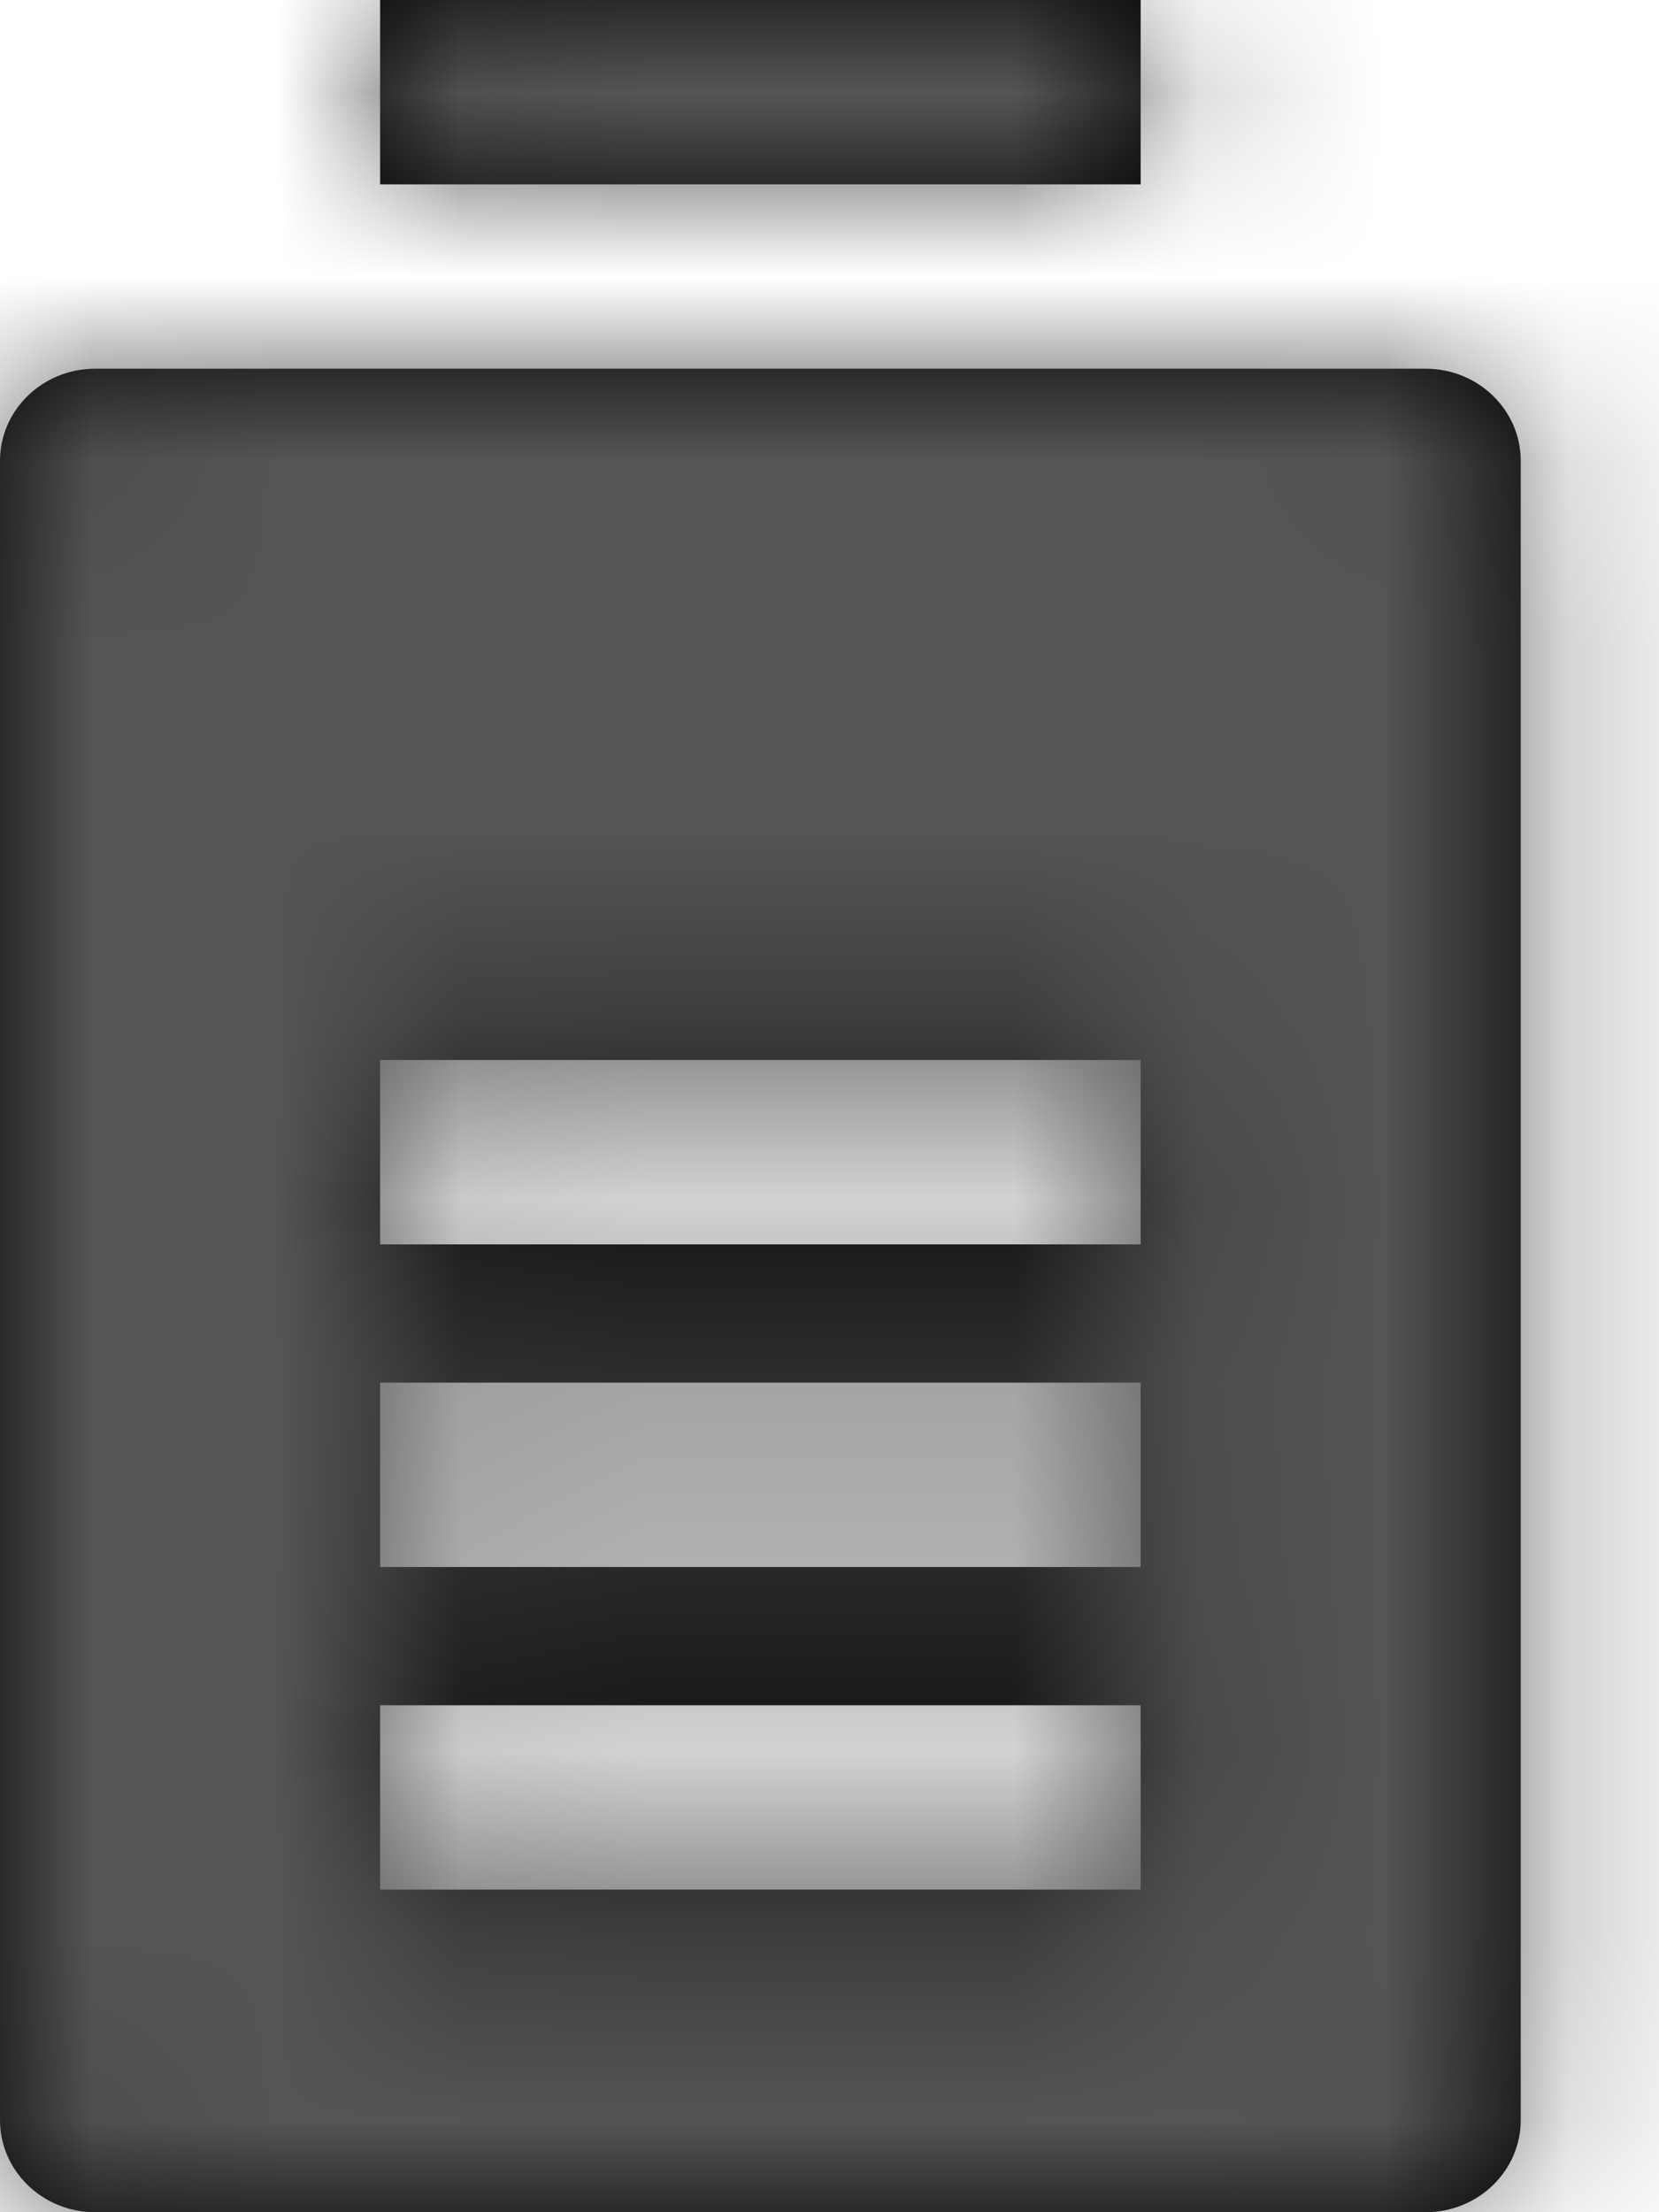 <?xml version="1.0" encoding="UTF-8"?>
<svg width="9px" height="12px" viewBox="0 0 9 12" version="1.1" xmlns="http://www.w3.org/2000/svg" xmlns:xlink="http://www.w3.org/1999/xlink">
    <!-- Generator: Sketch 56.2 (81672) - https://sketch.com -->
    <title>battery-high-12px</title>
    <desc>Created with Sketch.</desc>
    <defs>
        <path d="M7.734,2 L0.516,2 C0.231,2 0,2.224 0,2.5 L0,11.5 C0,11.776 0.231,12 0.516,12 L7.734,12 C8.019,12 8.25,11.776 8.25,11.5 L8.25,2.5 C8.25,2.224 8.019,2 7.734,2 Z M6.188,10.25 L2.062,10.25 L2.062,9.25 L6.188,9.25 L6.188,10.25 Z M6.188,8.5 L2.062,8.5 L2.062,7.5 L6.188,7.5 L6.188,8.5 Z M6.188,6.75 L2.062,6.75 L2.062,5.75 L6.188,5.75 L6.188,6.75 Z M2.062,0 L6.188,0 L6.188,1 L2.062,1 L2.062,0 Z" id="path-1"></path>
    </defs>
    <g id="Solo-Icons-Final" stroke="none" stroke-width="1" fill="none" fill-rule="evenodd">
        <g id="All-Nucleo-Icons" transform="translate(-175, -666)">
            <g id="Solo/Nucleo/12px/battery-high" transform="translate(175, 666)">
                <g id="battery-almost-full">
                    <g id="Colour/Default-Colour">
                        <mask id="mask-2" fill="white">
                            <use xlink:href="#path-1"></use>
                        </mask>
                        <use id="Mask" fill="#000000" fill-rule="nonzero" xlink:href="#path-1"></use>
                        <g id="Colour/Vault-Text-Grey-(Default)" mask="url(#mask-2)" fill="#555555">
                            <g transform="translate(-27, -26)" id="Colour">
                                <rect x="0" y="0" width="64" height="64"></rect>
                            </g>
                        </g>
                    </g>
                </g>
            </g>
        </g>
    </g>
</svg>